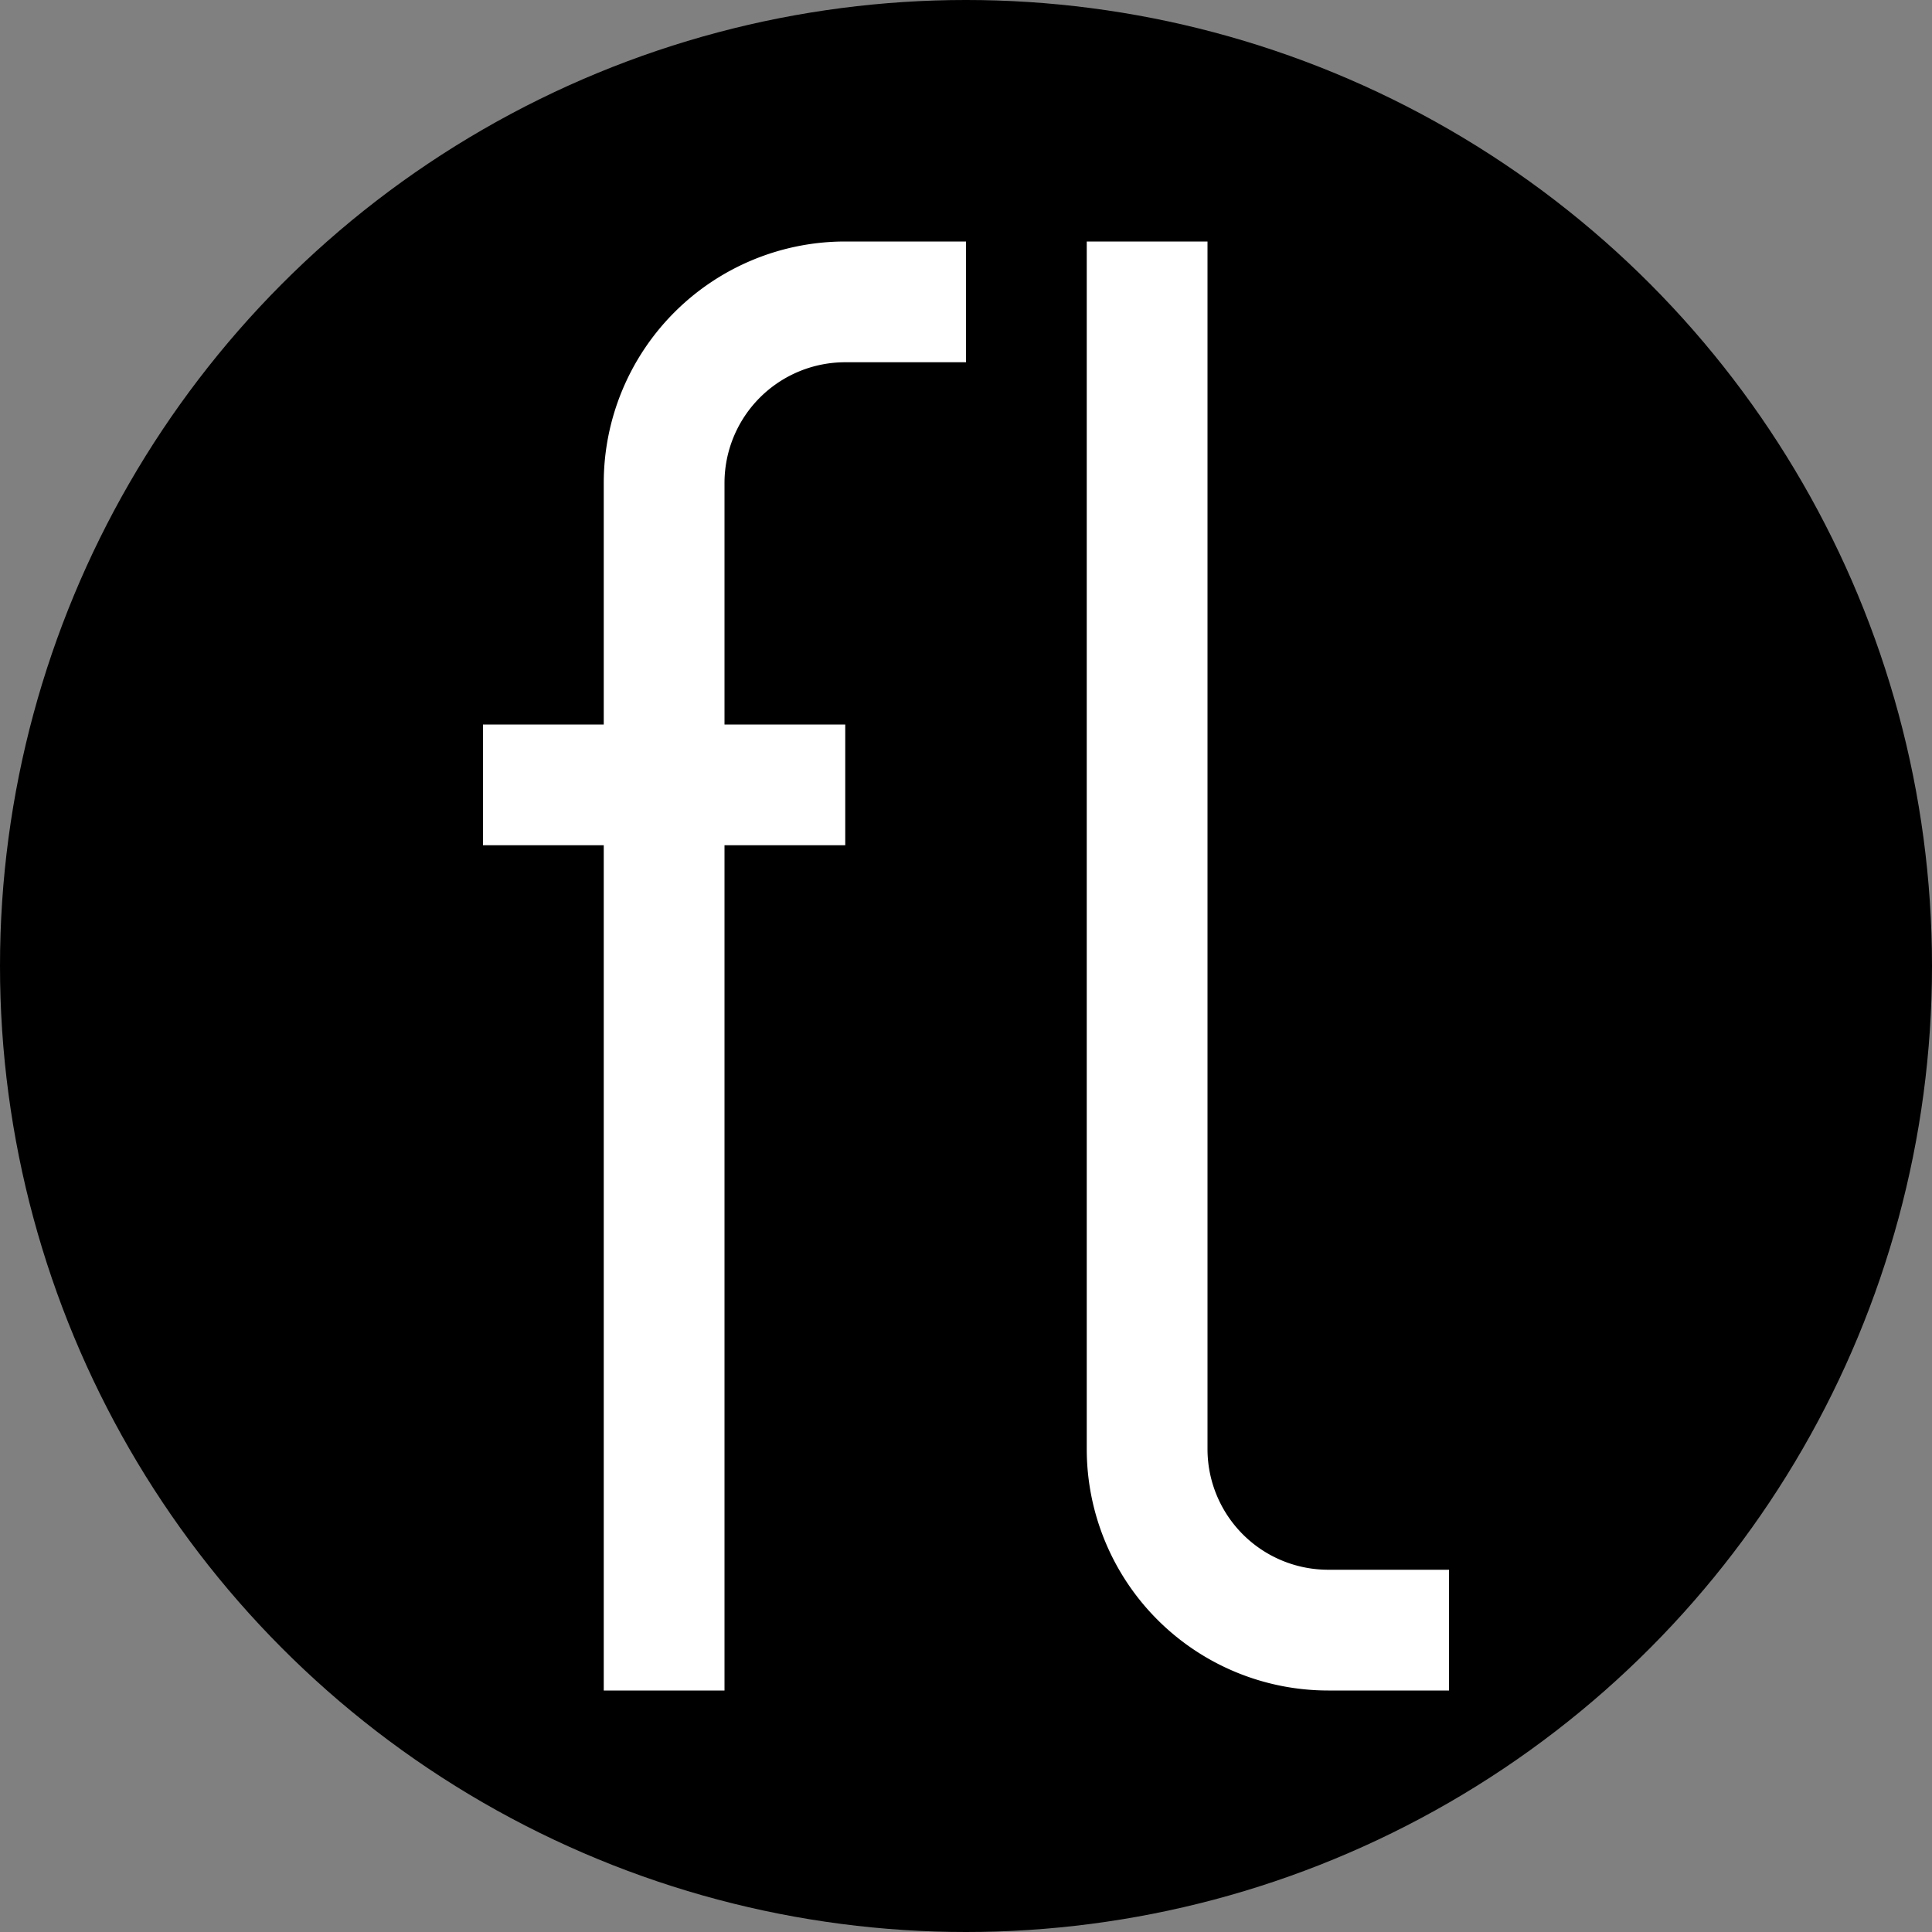 <svg id="Layer_1" data-name="Layer 1" xmlns="http://www.w3.org/2000/svg" viewBox="0 0 16 16">
  <rect x="0" y="0" width="16" height="16" fill="#808080" stroke="none"/>
  <title>logo-federicoleiva</title>
  <circle cx="8" cy="8" r="8" style="fill: #000000"/>
  <path d="M8,2V3H7A1,1,0,0,0,6,4V6H7V7H6v7H5V7H4V6H5V4A2,2,0,0,1,7,2Z" style="fill: #fff"/>
  <path d="M10,2V12a1,1,0,0,0,1,1h1v1H11a2,2,0,0,1-2-2V2Z" style="fill: #fff"/>
</svg>
